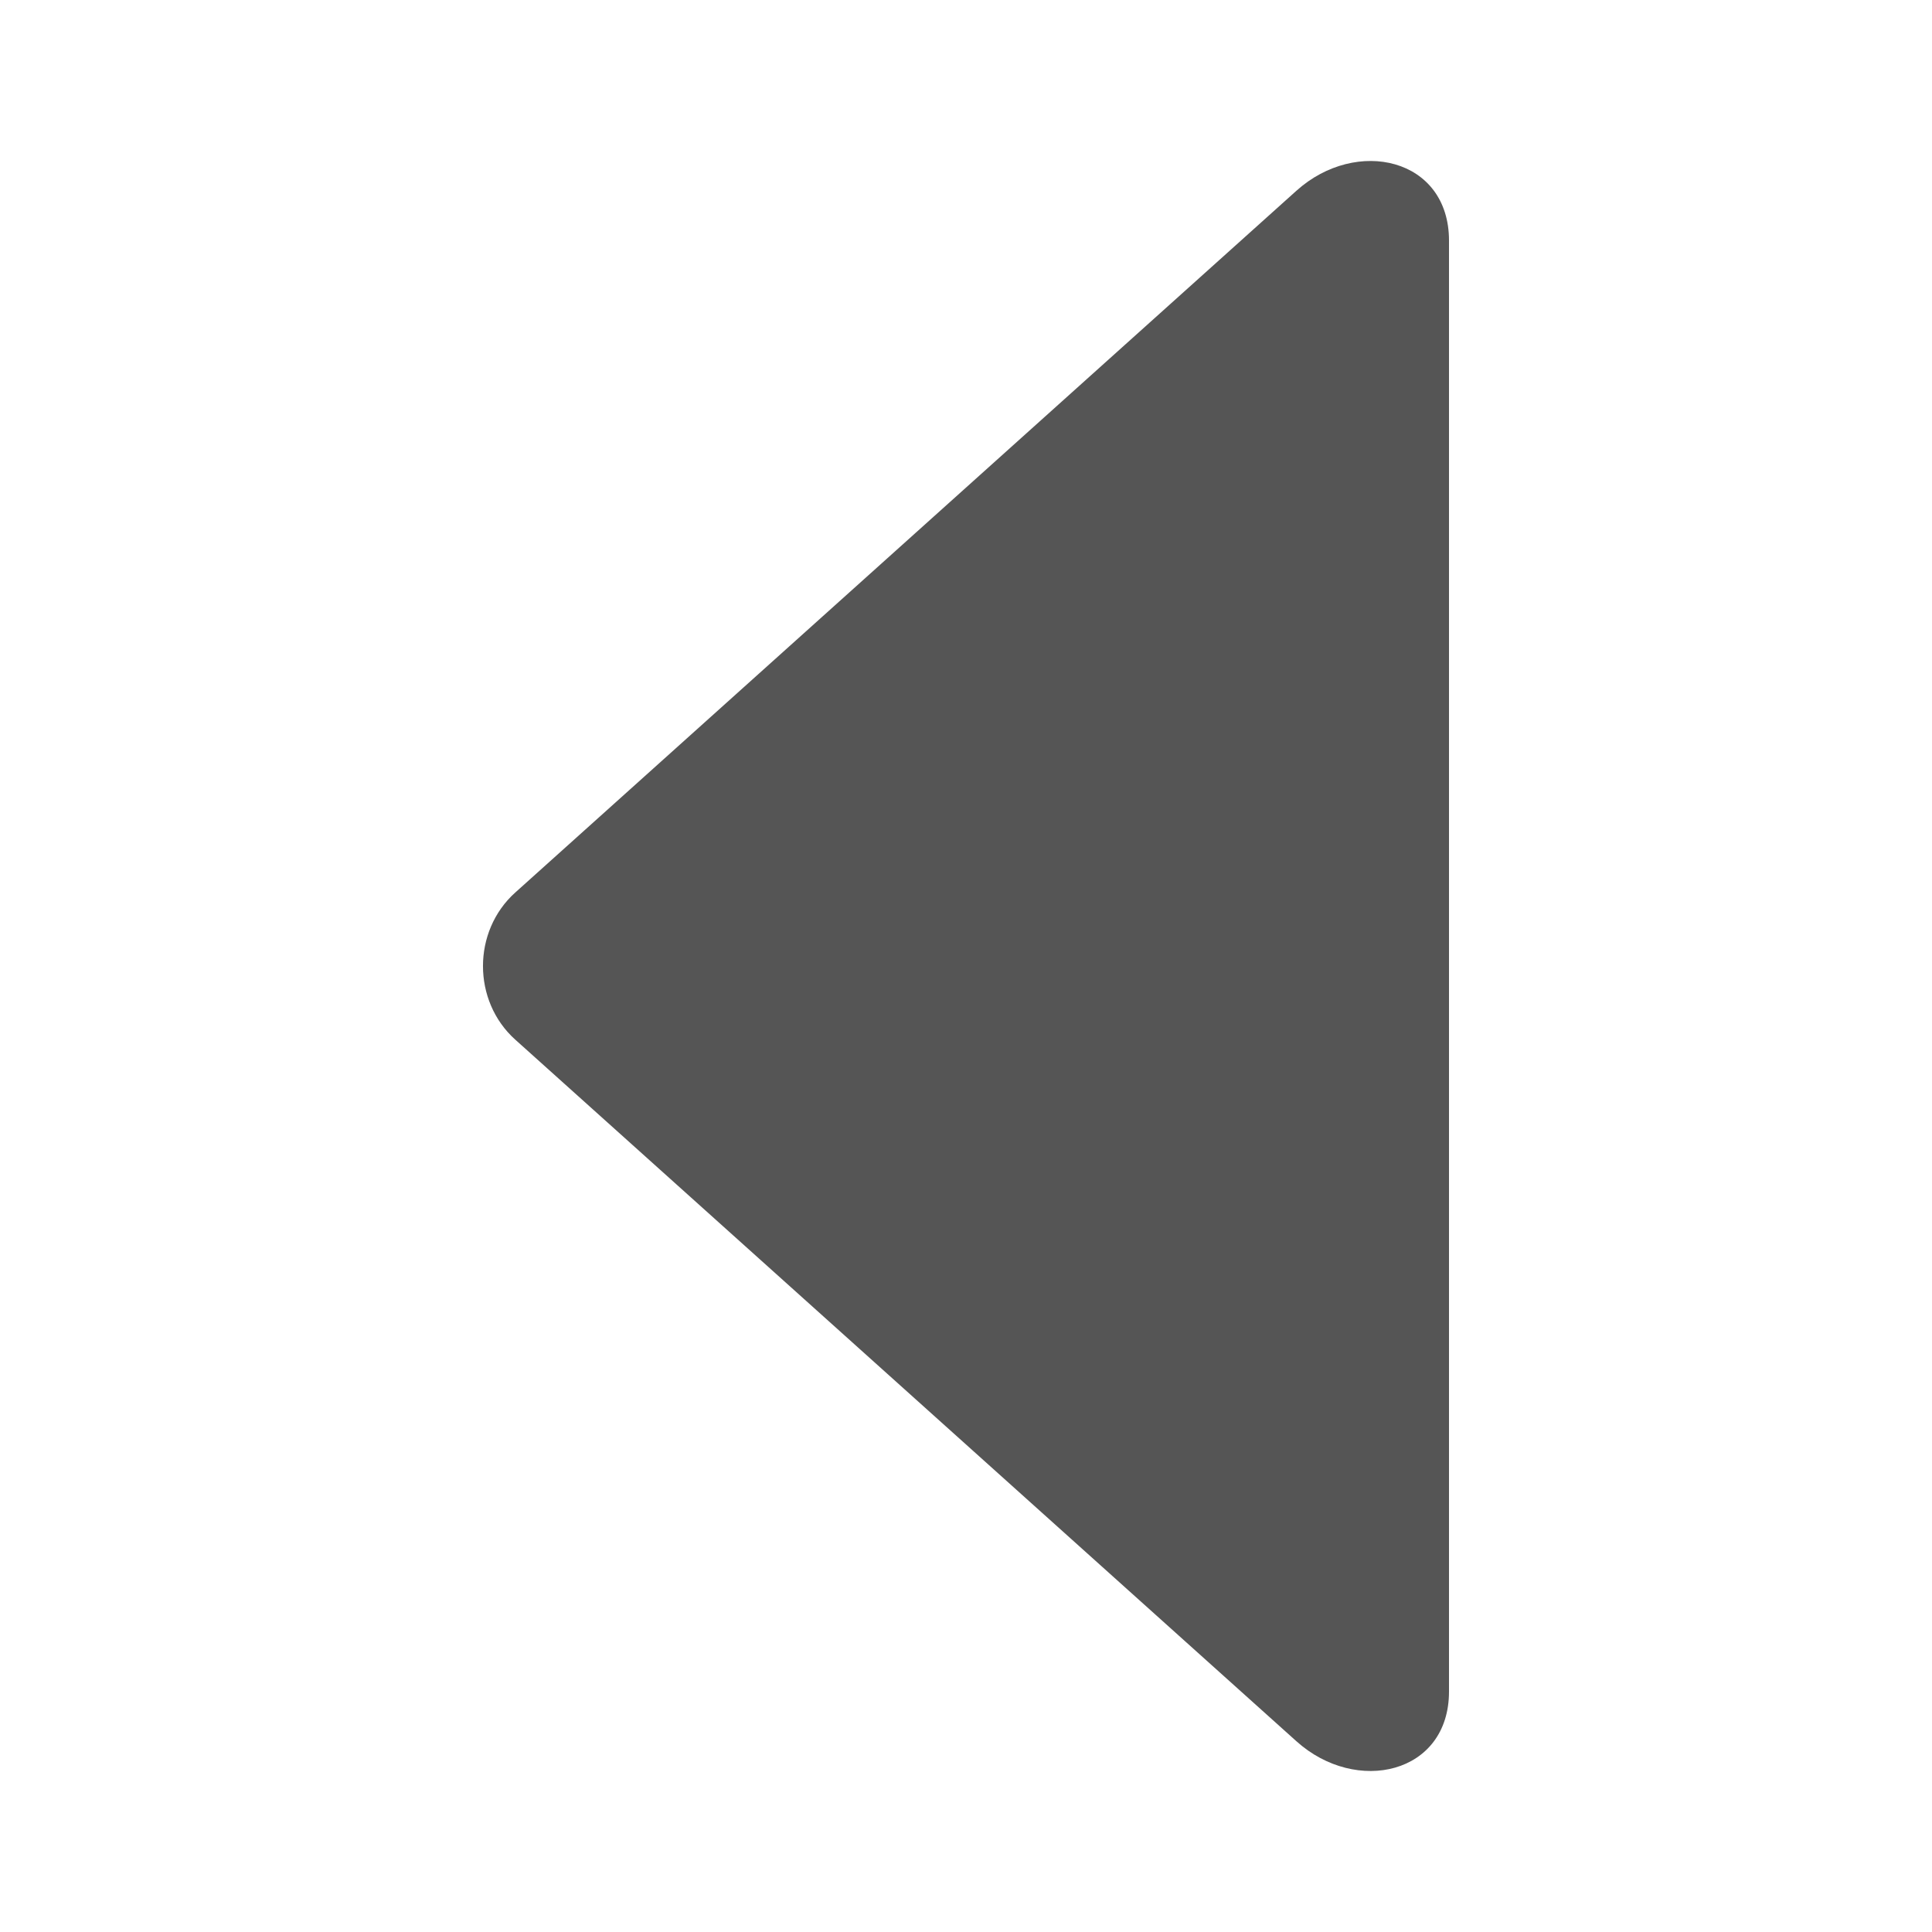 <svg xmlns="http://www.w3.org/2000/svg" width="24" height="24" viewBox="0 0 24 24">
  <g fill="none" fill-rule="evenodd" transform="translate(-744 -312)">
    <path fill="#555" fill-rule="nonzero" d="M15.63,5.896 L6.915,15.599 C6.435,16.134 5.567,16.134 5.087,15.599 L-3.63,5.896 C-4.3,5.152 -4.041,4 -3.011,4 L15.013,4 C16.04,4 16.3,5.152 15.63,5.896 Z" transform="rotate(90 224 542)"/>
  </g>
</svg>
